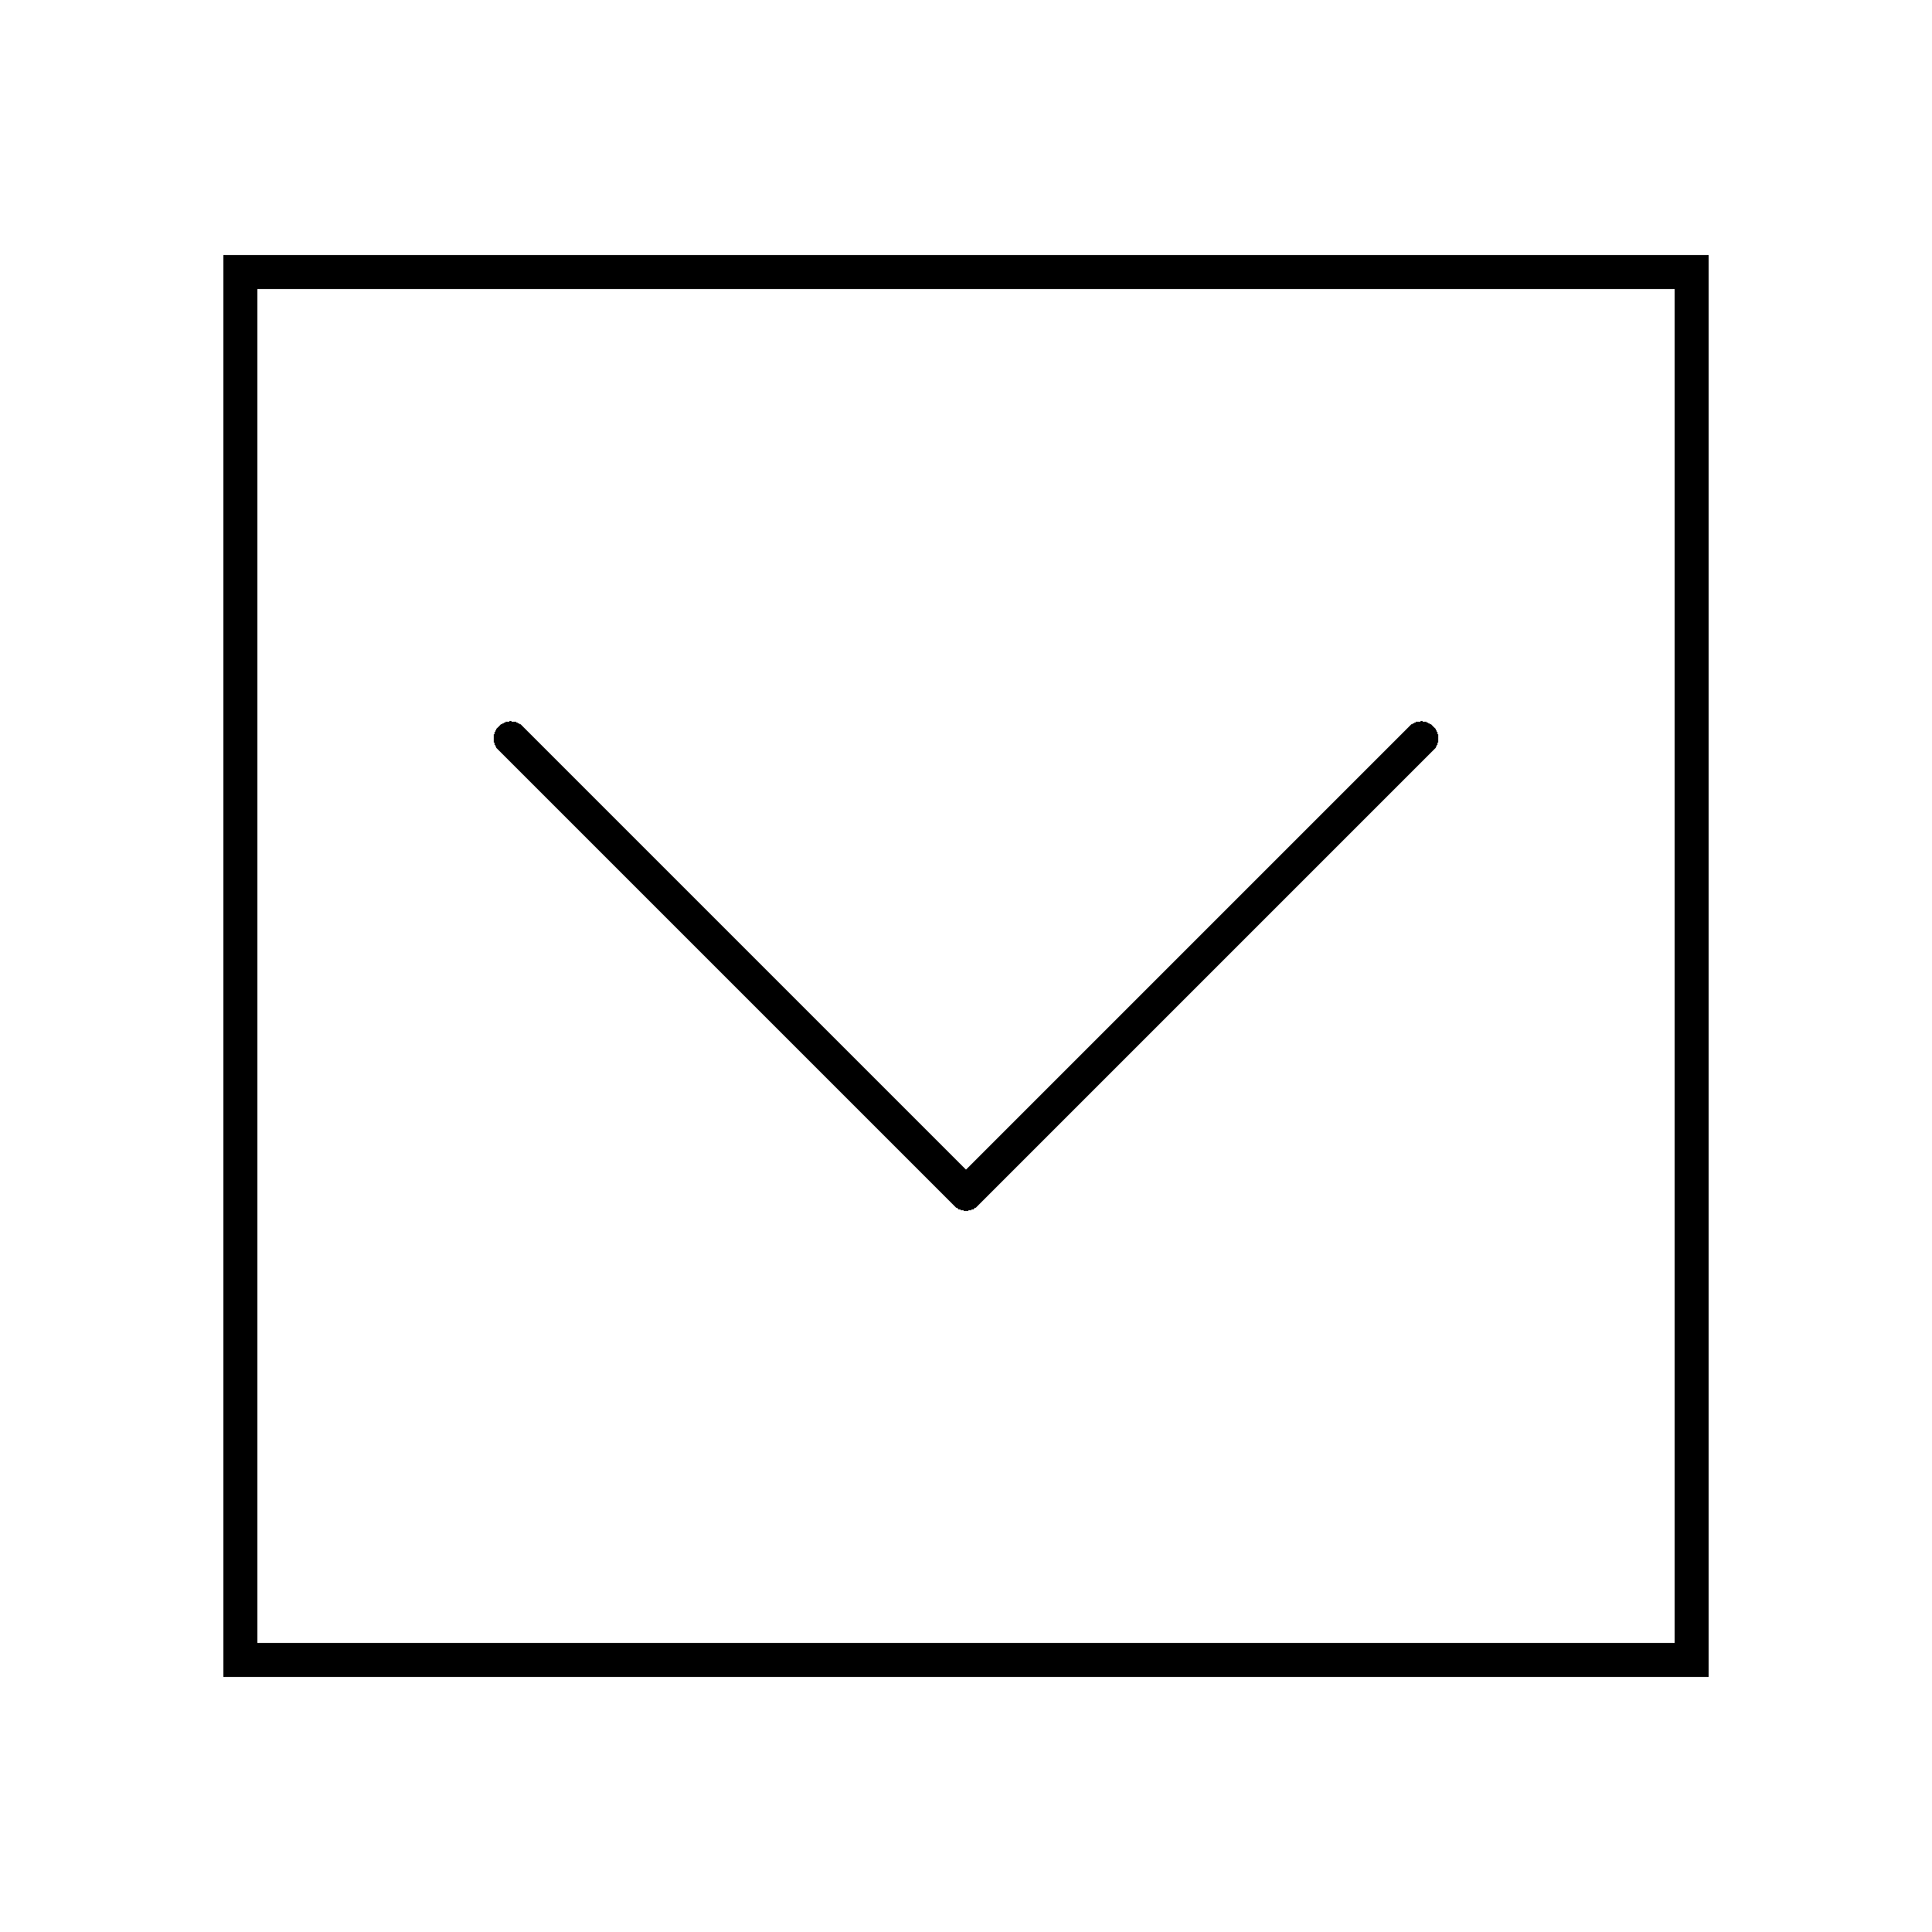 <?xml version="1.0" encoding="UTF-8" standalone="no"?>
<svg
   xmlns:dc="http://purl.org/dc/elements/1.1/"
   xmlns:cc="http://creativecommons.org/ns#"
   xmlns:rdf="http://www.w3.org/1999/02/22-rdf-syntax-ns#"
   xmlns:svg="http://www.w3.org/2000/svg"
   xmlns="http://www.w3.org/2000/svg"
   style="shape-rendering:crispEdges"
   id="svg6378"
   version="1.1"
   viewBox="0 0 20 20"
   height="20mm"
   width="20mm">
  <defs
     id="defs6372" />
  <path
     d="m 14.713,7.644 c -1.571,1.571 -3.142,3.142 -4.713,4.713 m 0,0 C 8.429,10.785 6.858,9.215 5.287,7.644 M 2.488,2.818 c 5.008,0 10.016,0 15.025,0 0,4.788 0,9.575 0,14.363 -5.008,0 -10.016,0 -15.025,0 0,-4.788 0,-9.575 0,-14.363 z"
     style="fill:none;stroke:#000000;stroke-width:0.353;stroke-linecap:round;stroke-linejoin:miter;stroke-miterlimit:4;stroke-dasharray:none;stroke-opacity:1;shape-rendering:crispEdges"
     id="path6979" />
</svg>
